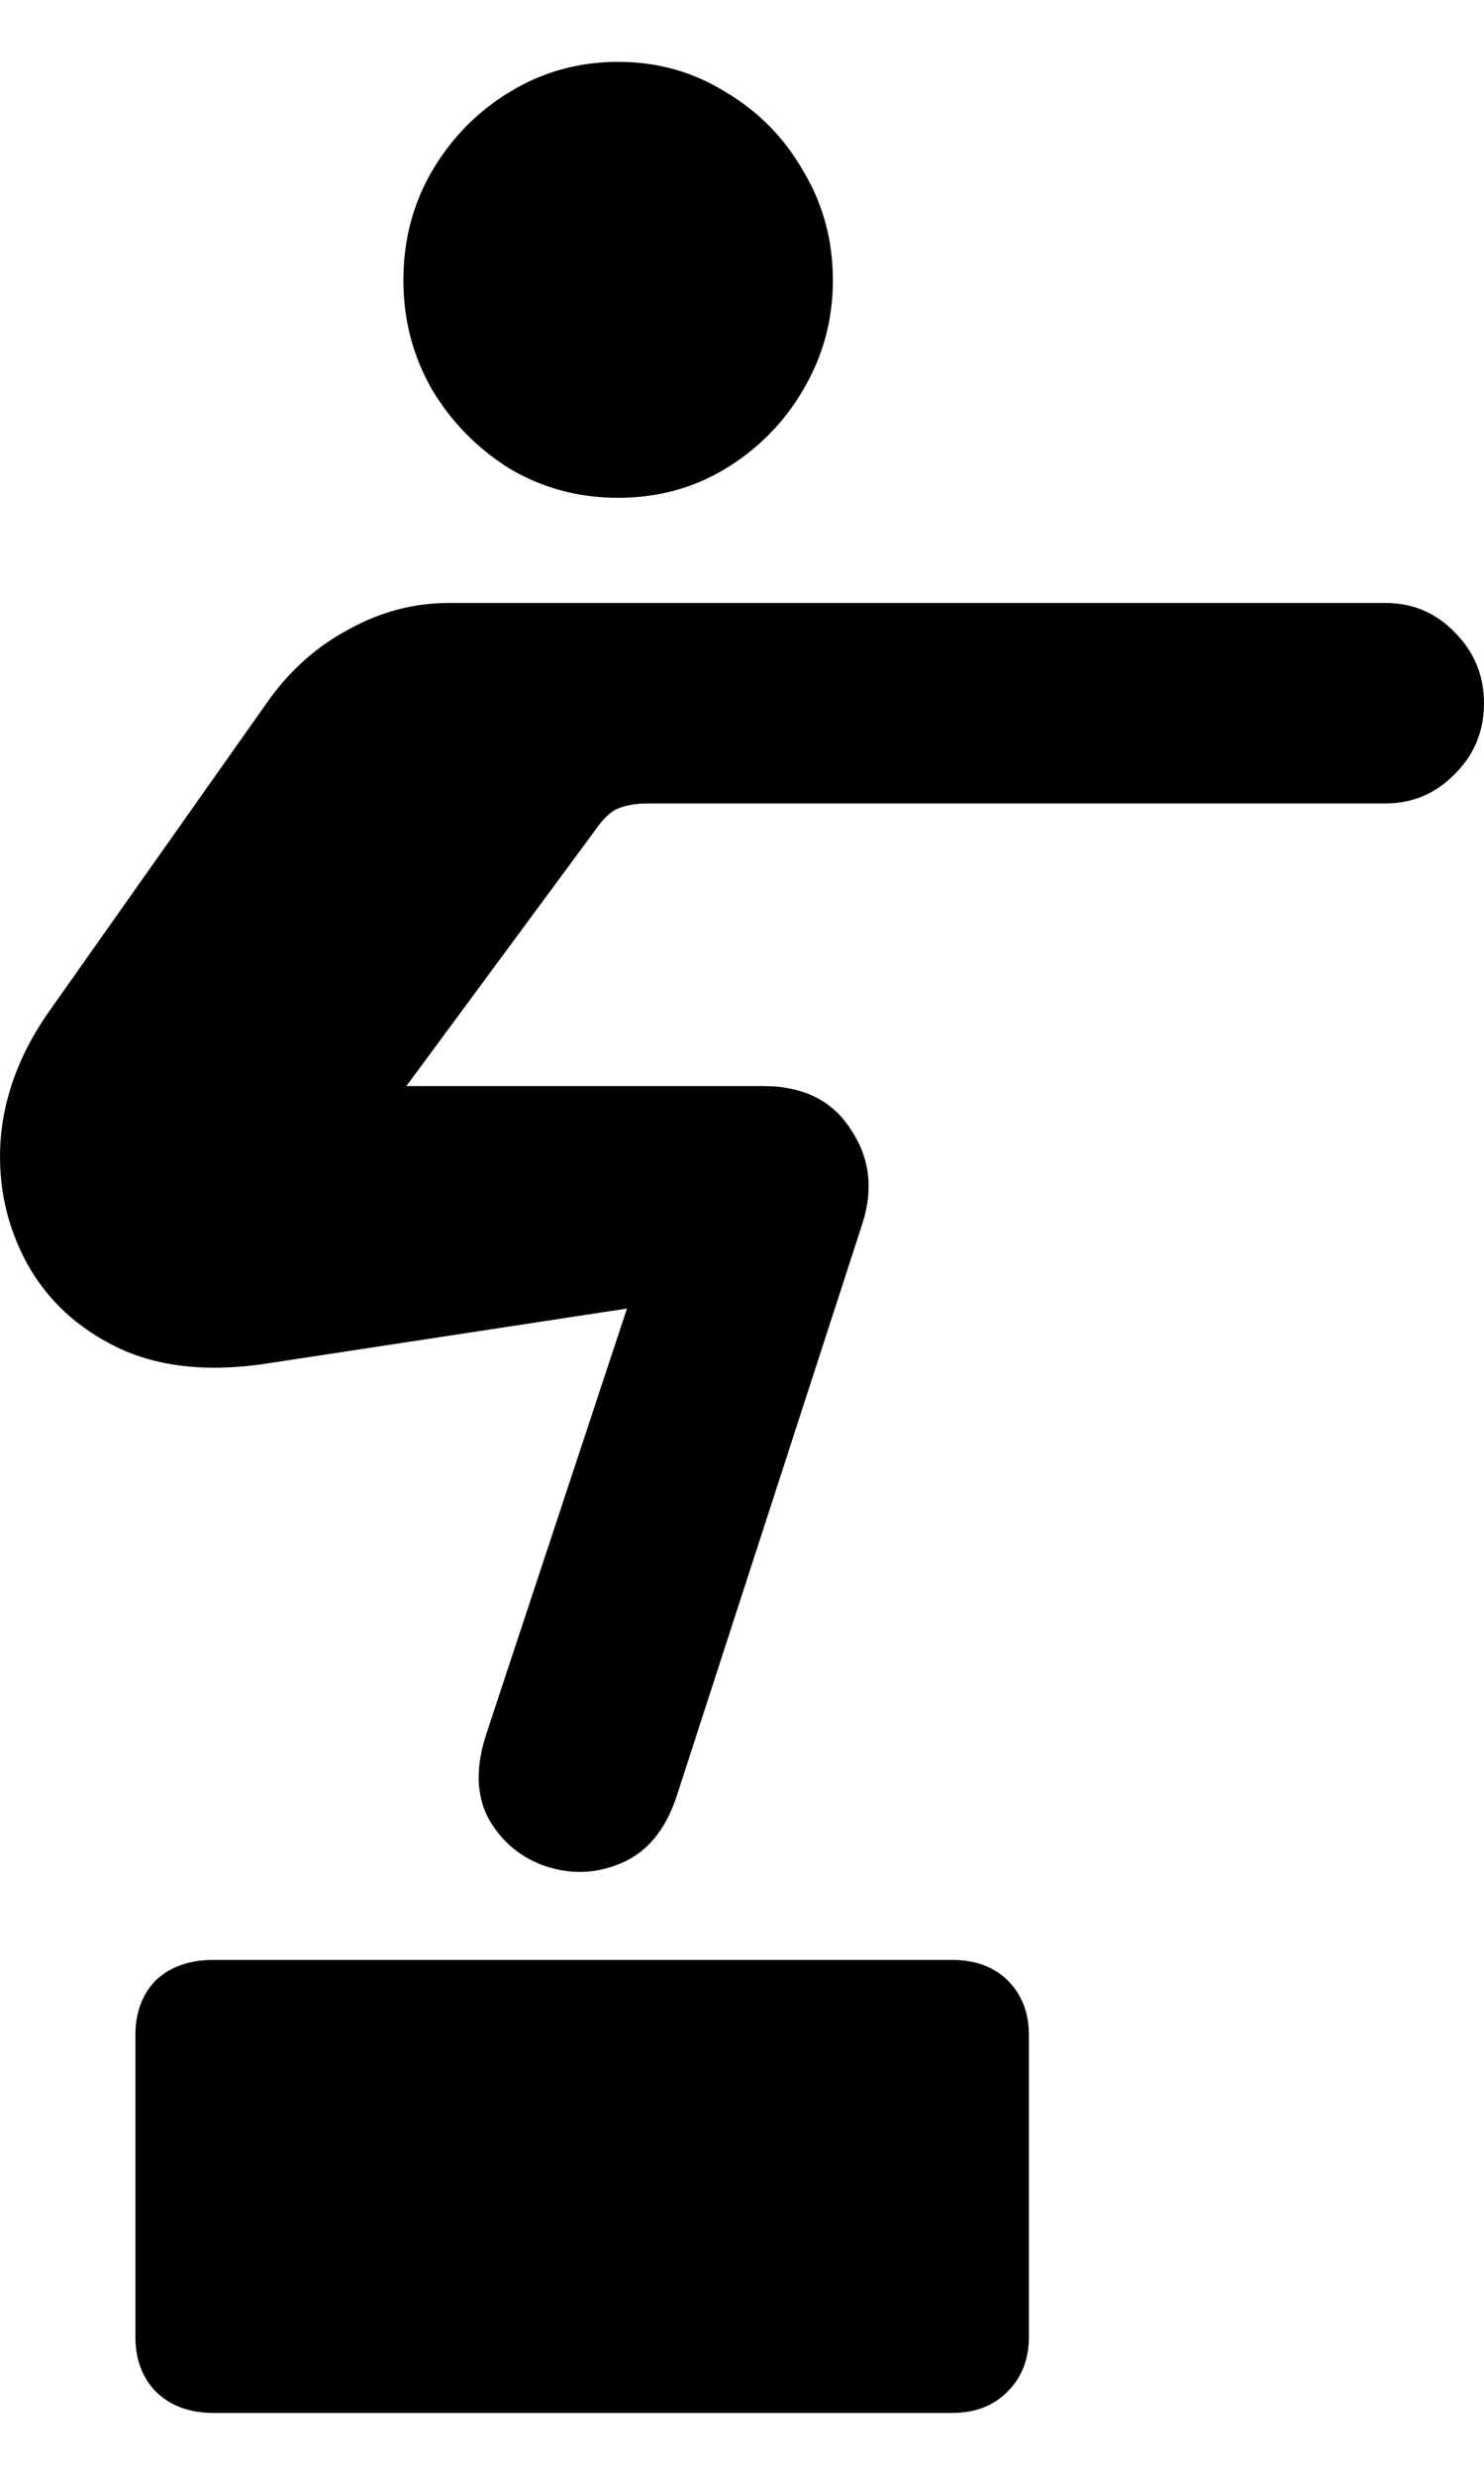 <svg color="rgb(0, 0, 0)" viewBox="0 0 12 20" fill="none">
	<path
		d="M4.998 4.023C5.317 4.023 5.606 3.945 5.866 3.788C6.132 3.626 6.342 3.413 6.496 3.148C6.655 2.878 6.735 2.584 6.735 2.266C6.735 1.942 6.655 1.647 6.496 1.383C6.342 1.113 6.132 0.9 5.866 0.743C5.606 0.581 5.317 0.5 4.998 0.5C4.68 0.5 4.387 0.581 4.122 0.743C3.862 0.9 3.652 1.113 3.493 1.383C3.339 1.647 3.262 1.942 3.262 2.266C3.262 2.584 3.339 2.878 3.493 3.148C3.652 3.413 3.862 3.626 4.122 3.788C4.387 3.945 4.68 4.023 4.998 4.023ZM0.394 8.178C0.16 8.512 0.03 8.861 0.004 9.223C-0.018 9.579 0.054 9.908 0.219 10.211C0.383 10.508 0.628 10.734 0.952 10.891C1.281 11.047 1.679 11.091 2.146 11.021L5.07 10.575L3.939 13.993C3.843 14.274 3.848 14.511 3.955 14.706C4.066 14.894 4.223 15.021 4.425 15.086C4.632 15.151 4.834 15.14 5.03 15.054C5.232 14.967 5.378 14.792 5.468 14.527L6.974 9.887C7.064 9.606 7.032 9.352 6.878 9.125C6.729 8.893 6.493 8.777 6.169 8.777H3.286L4.799 6.728C4.873 6.62 4.94 6.555 4.998 6.534C5.062 6.507 5.144 6.493 5.245 6.493H11.203C11.421 6.493 11.607 6.415 11.761 6.258C11.92 6.102 12 5.91 12 5.683C12 5.462 11.923 5.273 11.769 5.116C11.615 4.954 11.427 4.873 11.203 4.873H3.628C3.347 4.873 3.078 4.944 2.824 5.084C2.569 5.219 2.354 5.408 2.178 5.651L0.394 8.178ZM1.095 18.884C1.095 19.068 1.151 19.216 1.262 19.33C1.379 19.443 1.533 19.5 1.724 19.5H7.699C7.884 19.5 8.033 19.443 8.145 19.33C8.261 19.216 8.32 19.068 8.32 18.884V16.447C8.32 16.263 8.261 16.115 8.145 16.001C8.033 15.893 7.884 15.839 7.699 15.839H1.724C1.533 15.839 1.379 15.893 1.262 16.001C1.151 16.115 1.095 16.263 1.095 16.447V18.884Z"
		fill="currentColor"
	/>
</svg>
